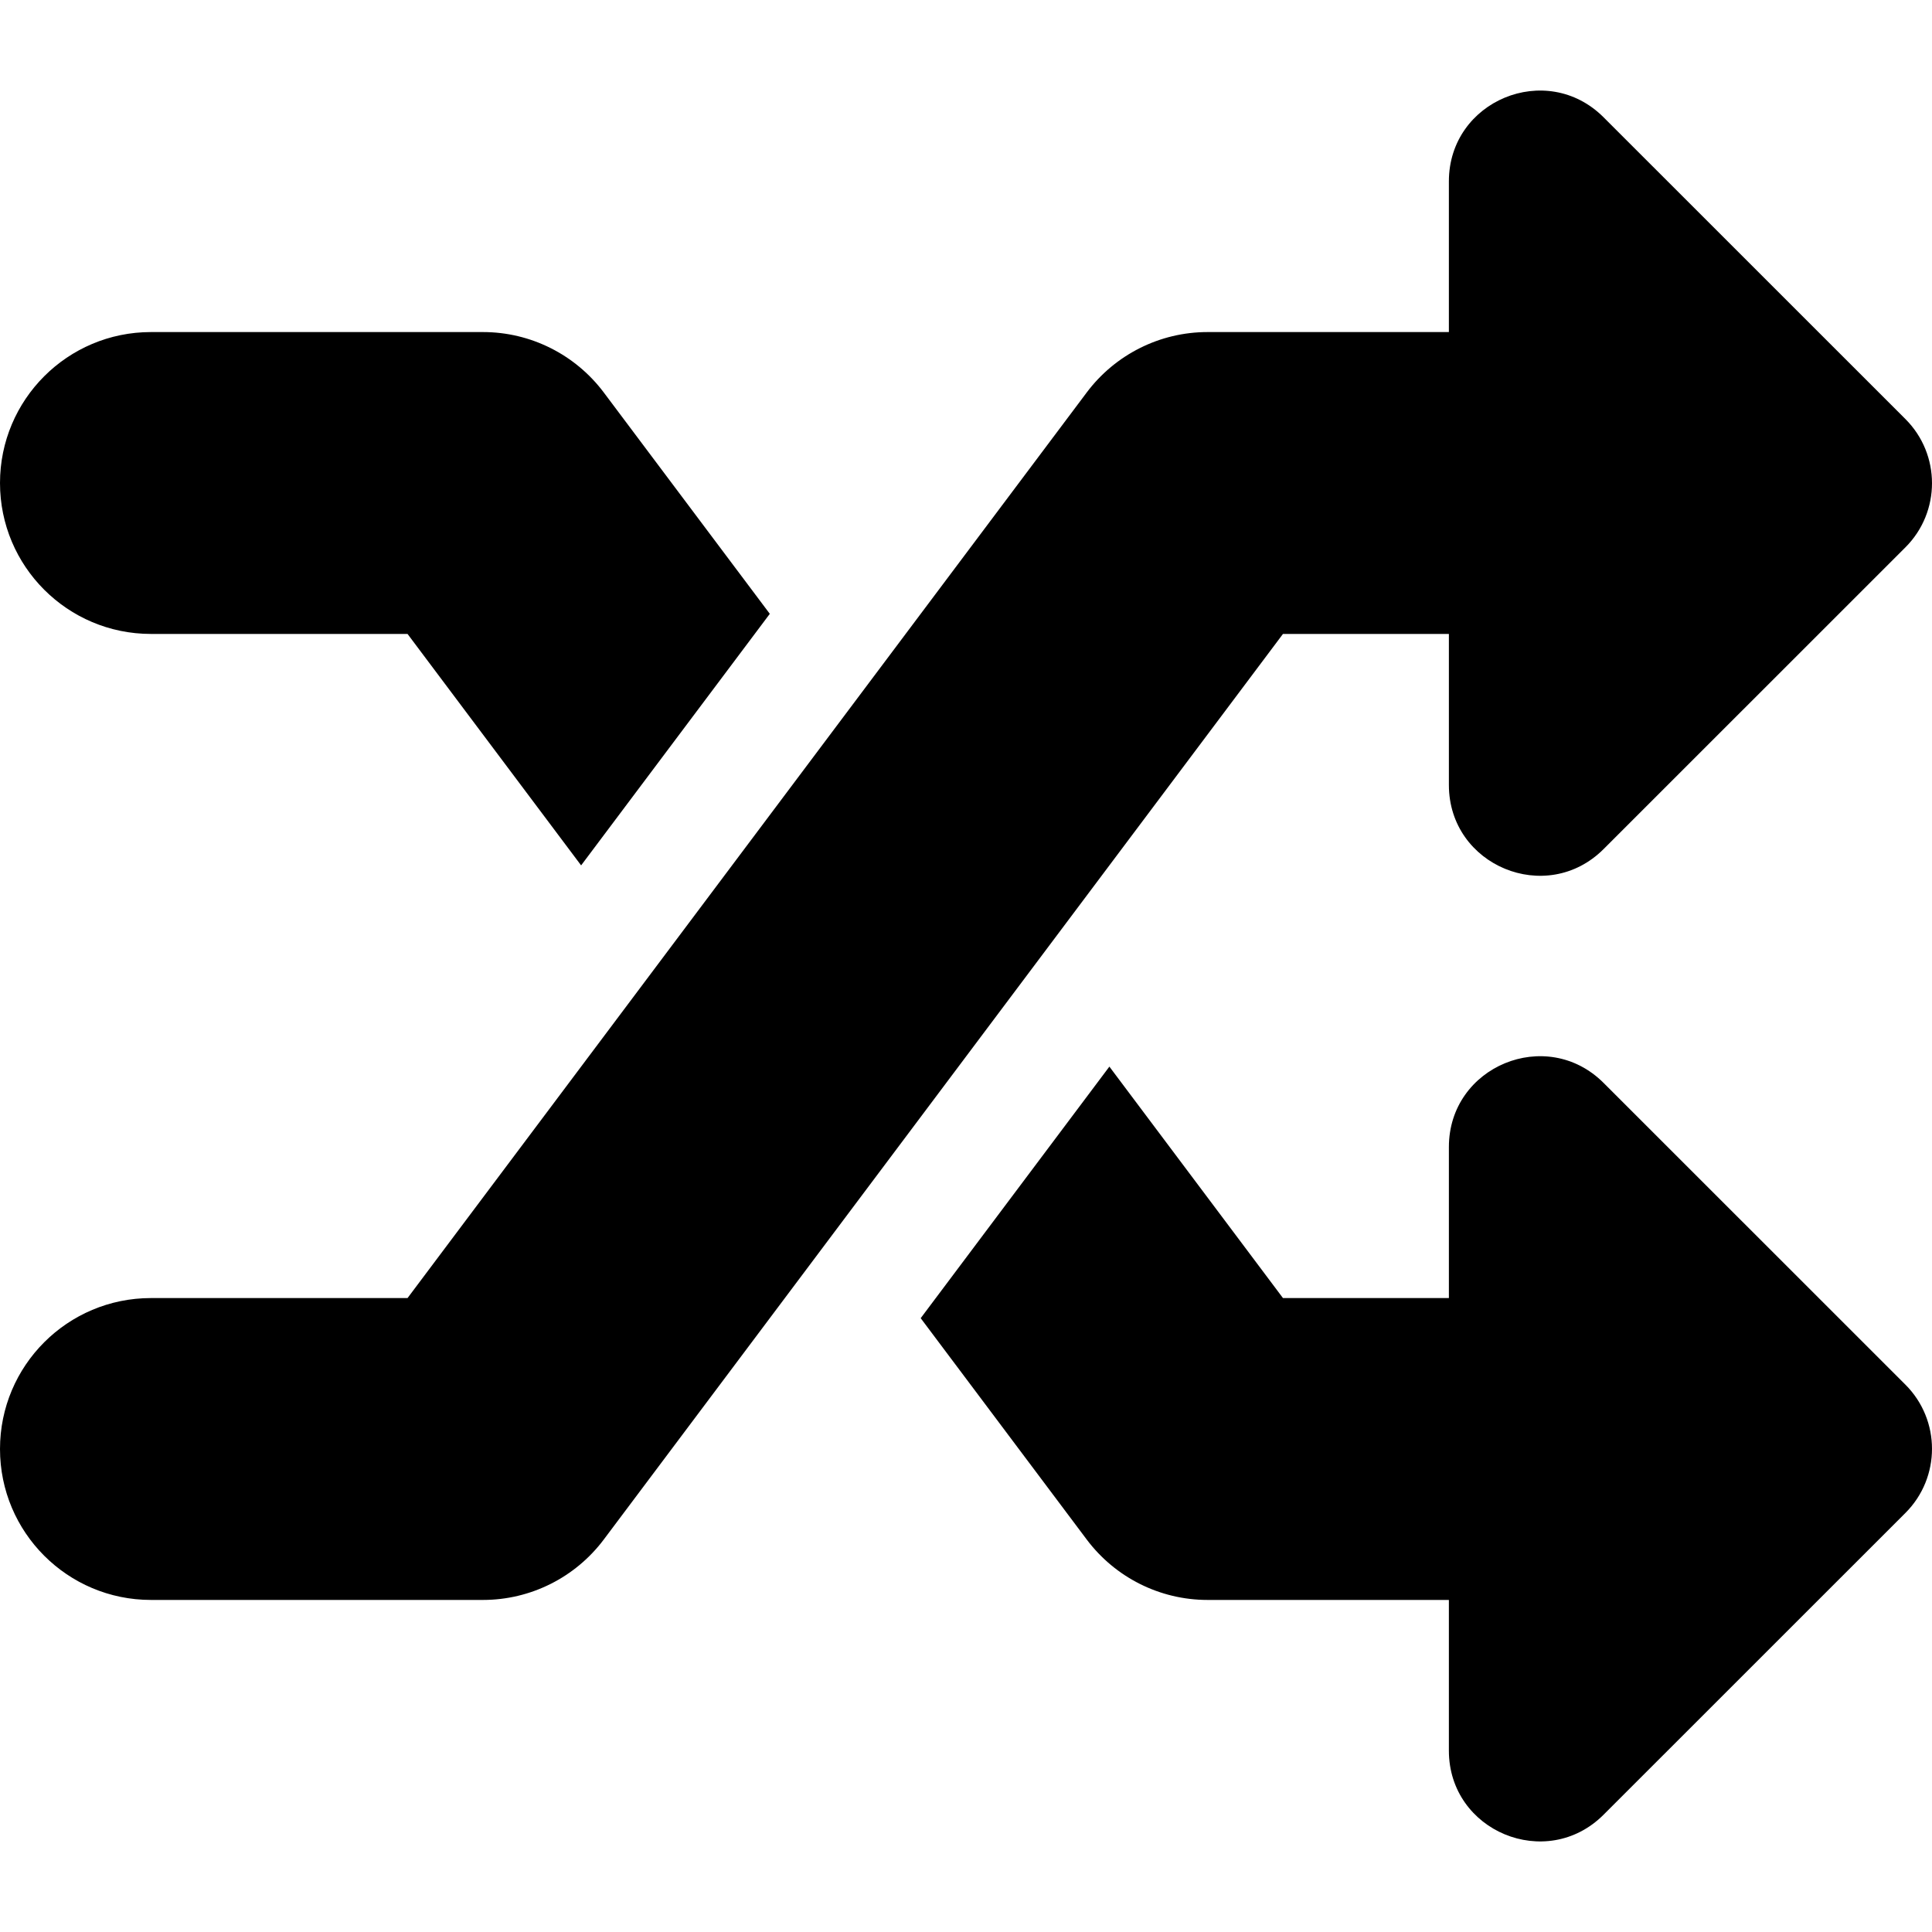 <svg xmlns="http://www.w3.org/2000/svg" viewBox="0 0 512 512"><!-- Font Awesome Free 6.0.0-alpha2 by @fontawesome - https://fontawesome.com License - https://fontawesome.com/license/free (Icons: CC BY 4.0, Fonts: SIL OFL 1.1, Code: MIT License) --><path d="M383.971 168V208.031C383.971 229.422 409.836 240.141 424.967 225.016L504.961 145.047C514.348 135.656 514.346 120.438 504.959 111.055L424.959 31.078C409.83 15.953 383.969 26.672 383.969 48.062V88H320C307.406 88 295.562 93.938 288 104L108 344H40C17.906 344 0 361.906 0 384S17.906 424 40 424H128C140.594 424 152.438 418.062 160 408L340 168H383.971ZM424.967 286.984C409.836 271.859 383.971 282.574 383.971 303.969V344H340L293.998 282.664L243.994 349.328L288 408C295.562 418.062 307.406 424 320 424H383.969V463.938C383.969 485.328 409.83 496.043 424.959 480.922L504.959 400.945C514.346 391.559 514.346 376.34 504.959 366.953L424.967 286.984ZM40 168H108L154.002 229.336L204.006 162.672L160 104C152.438 93.938 140.594 88 128 88H40C17.906 88 0 105.906 0 128S17.906 168 40 168Z"/></svg>